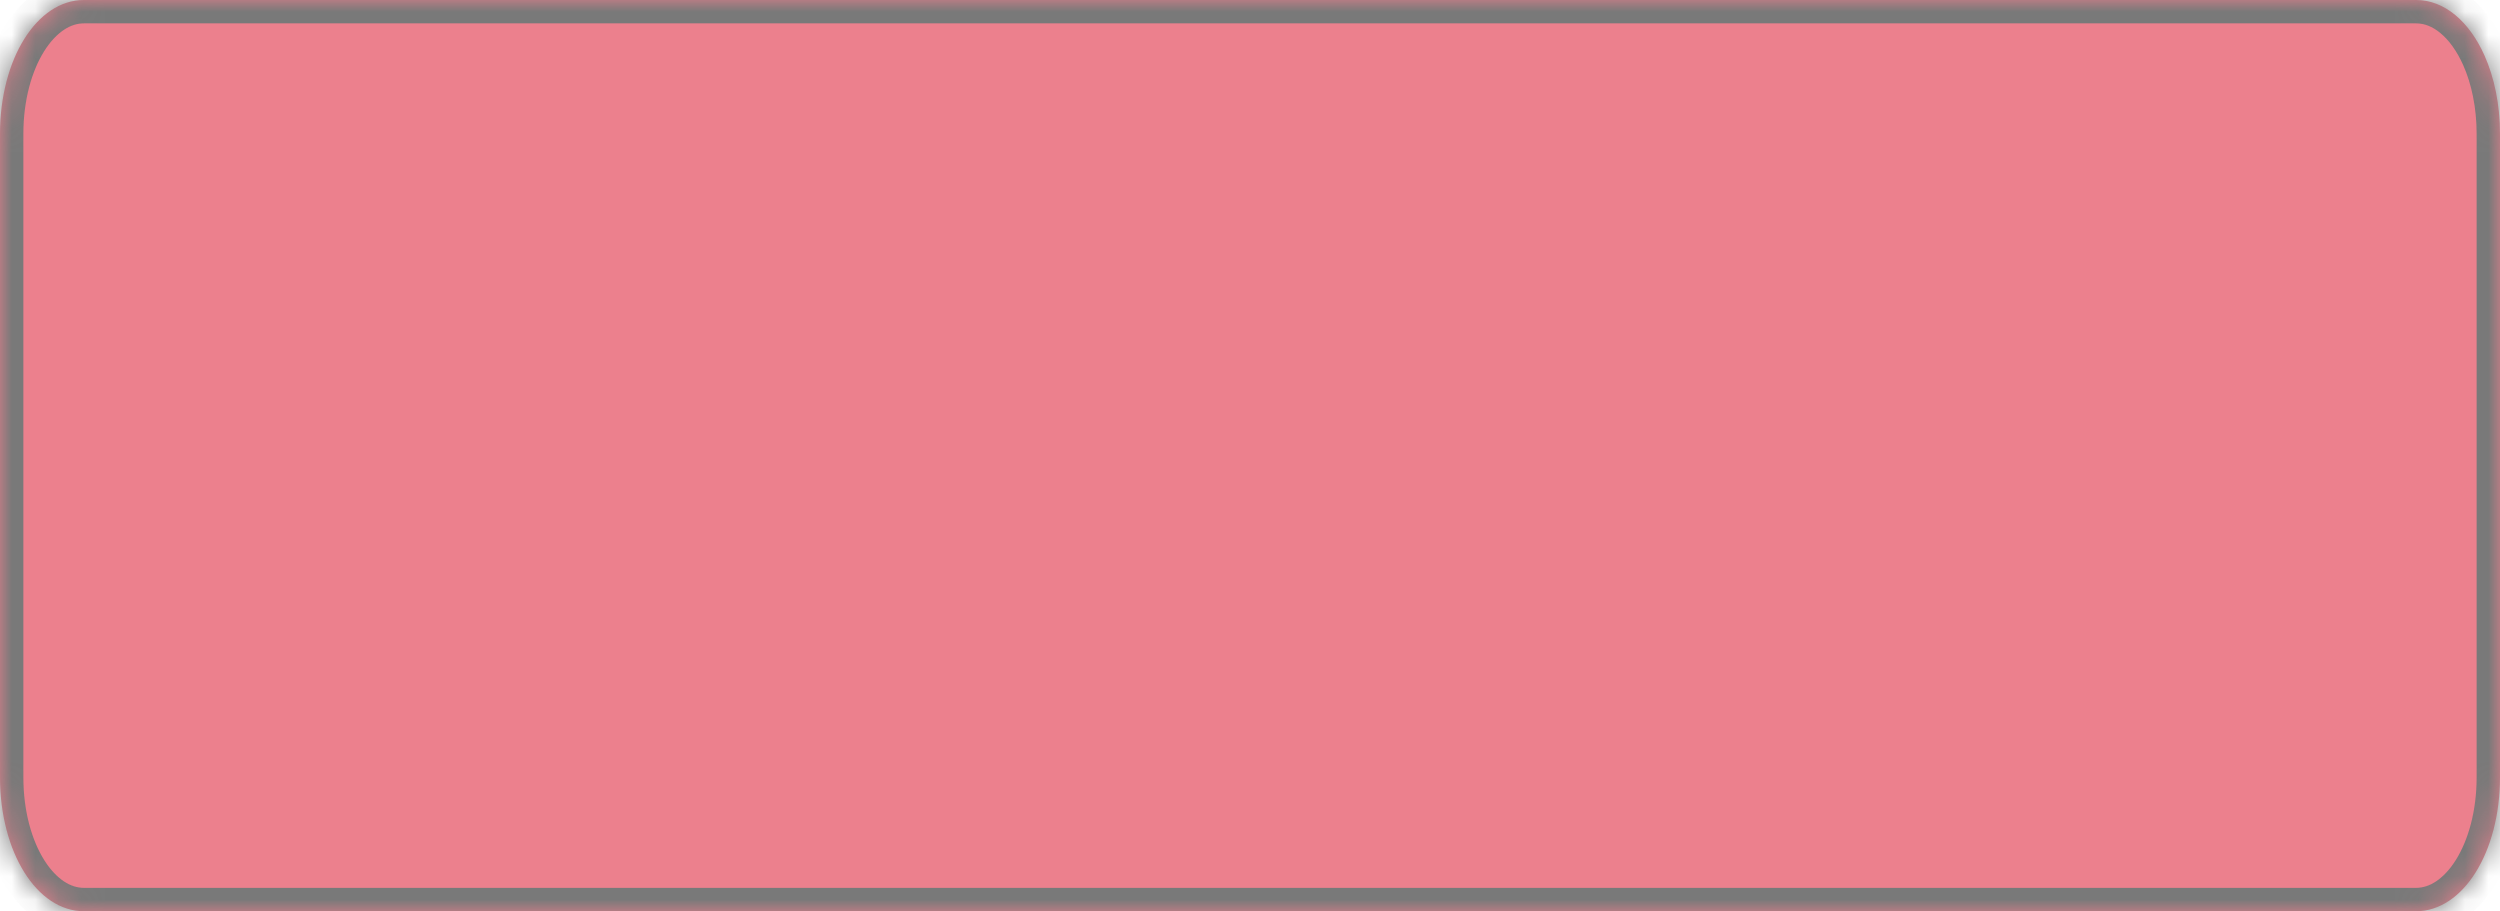 ﻿<?xml version="1.0" encoding="utf-8"?>
<svg version="1.1" xmlns:xlink="http://www.w3.org/1999/xlink" width="107px" height="39px" xmlns="http://www.w3.org/2000/svg">
  <defs>
    <mask fill="white" id="clip82">
      <path d="M 0 33.265  L 0 5.735  C 0 2.524  1.58 0  3.591 0  L 103.409 0  C 104.631 0  105.693 0.931  106.339 2.382  C 106.757 3.32  107 4.474  107 5.735  L 107 33.265  C 107 36.476  105.42 39  103.409 39  L 3.591 39  C 1.58 39  0 36.476  0 33.265  Z " fill-rule="evenodd" />
    </mask>
  </defs>
  <g transform="matrix(1 0 0 1 -3 -34 )">
    <path d="M 0 33.265  L 0 5.735  C 0 2.524  1.58 0  3.591 0  L 103.409 0  C 104.631 0  105.693 0.931  106.339 2.382  C 106.757 3.32  107 4.474  107 5.735  L 107 33.265  C 107 36.476  105.42 39  103.409 39  L 3.591 39  C 1.58 39  0 36.476  0 33.265  Z " fill-rule="nonzero" fill="#ec808d" stroke="none" transform="matrix(1 0 0 1 3 34 )" />
    <path d="M 0 33.265  L 0 5.735  C 0 2.524  1.58 0  3.591 0  L 103.409 0  C 104.631 0  105.693 0.931  106.339 2.382  C 106.757 3.32  107 4.474  107 5.735  L 107 33.265  C 107 36.476  105.42 39  103.409 39  L 3.591 39  C 1.58 39  0 36.476  0 33.265  Z " stroke-width="2" stroke="#797979" fill="none" transform="matrix(1 0 0 1 3 34 )" mask="url(#clip82)" />
  </g>
</svg>